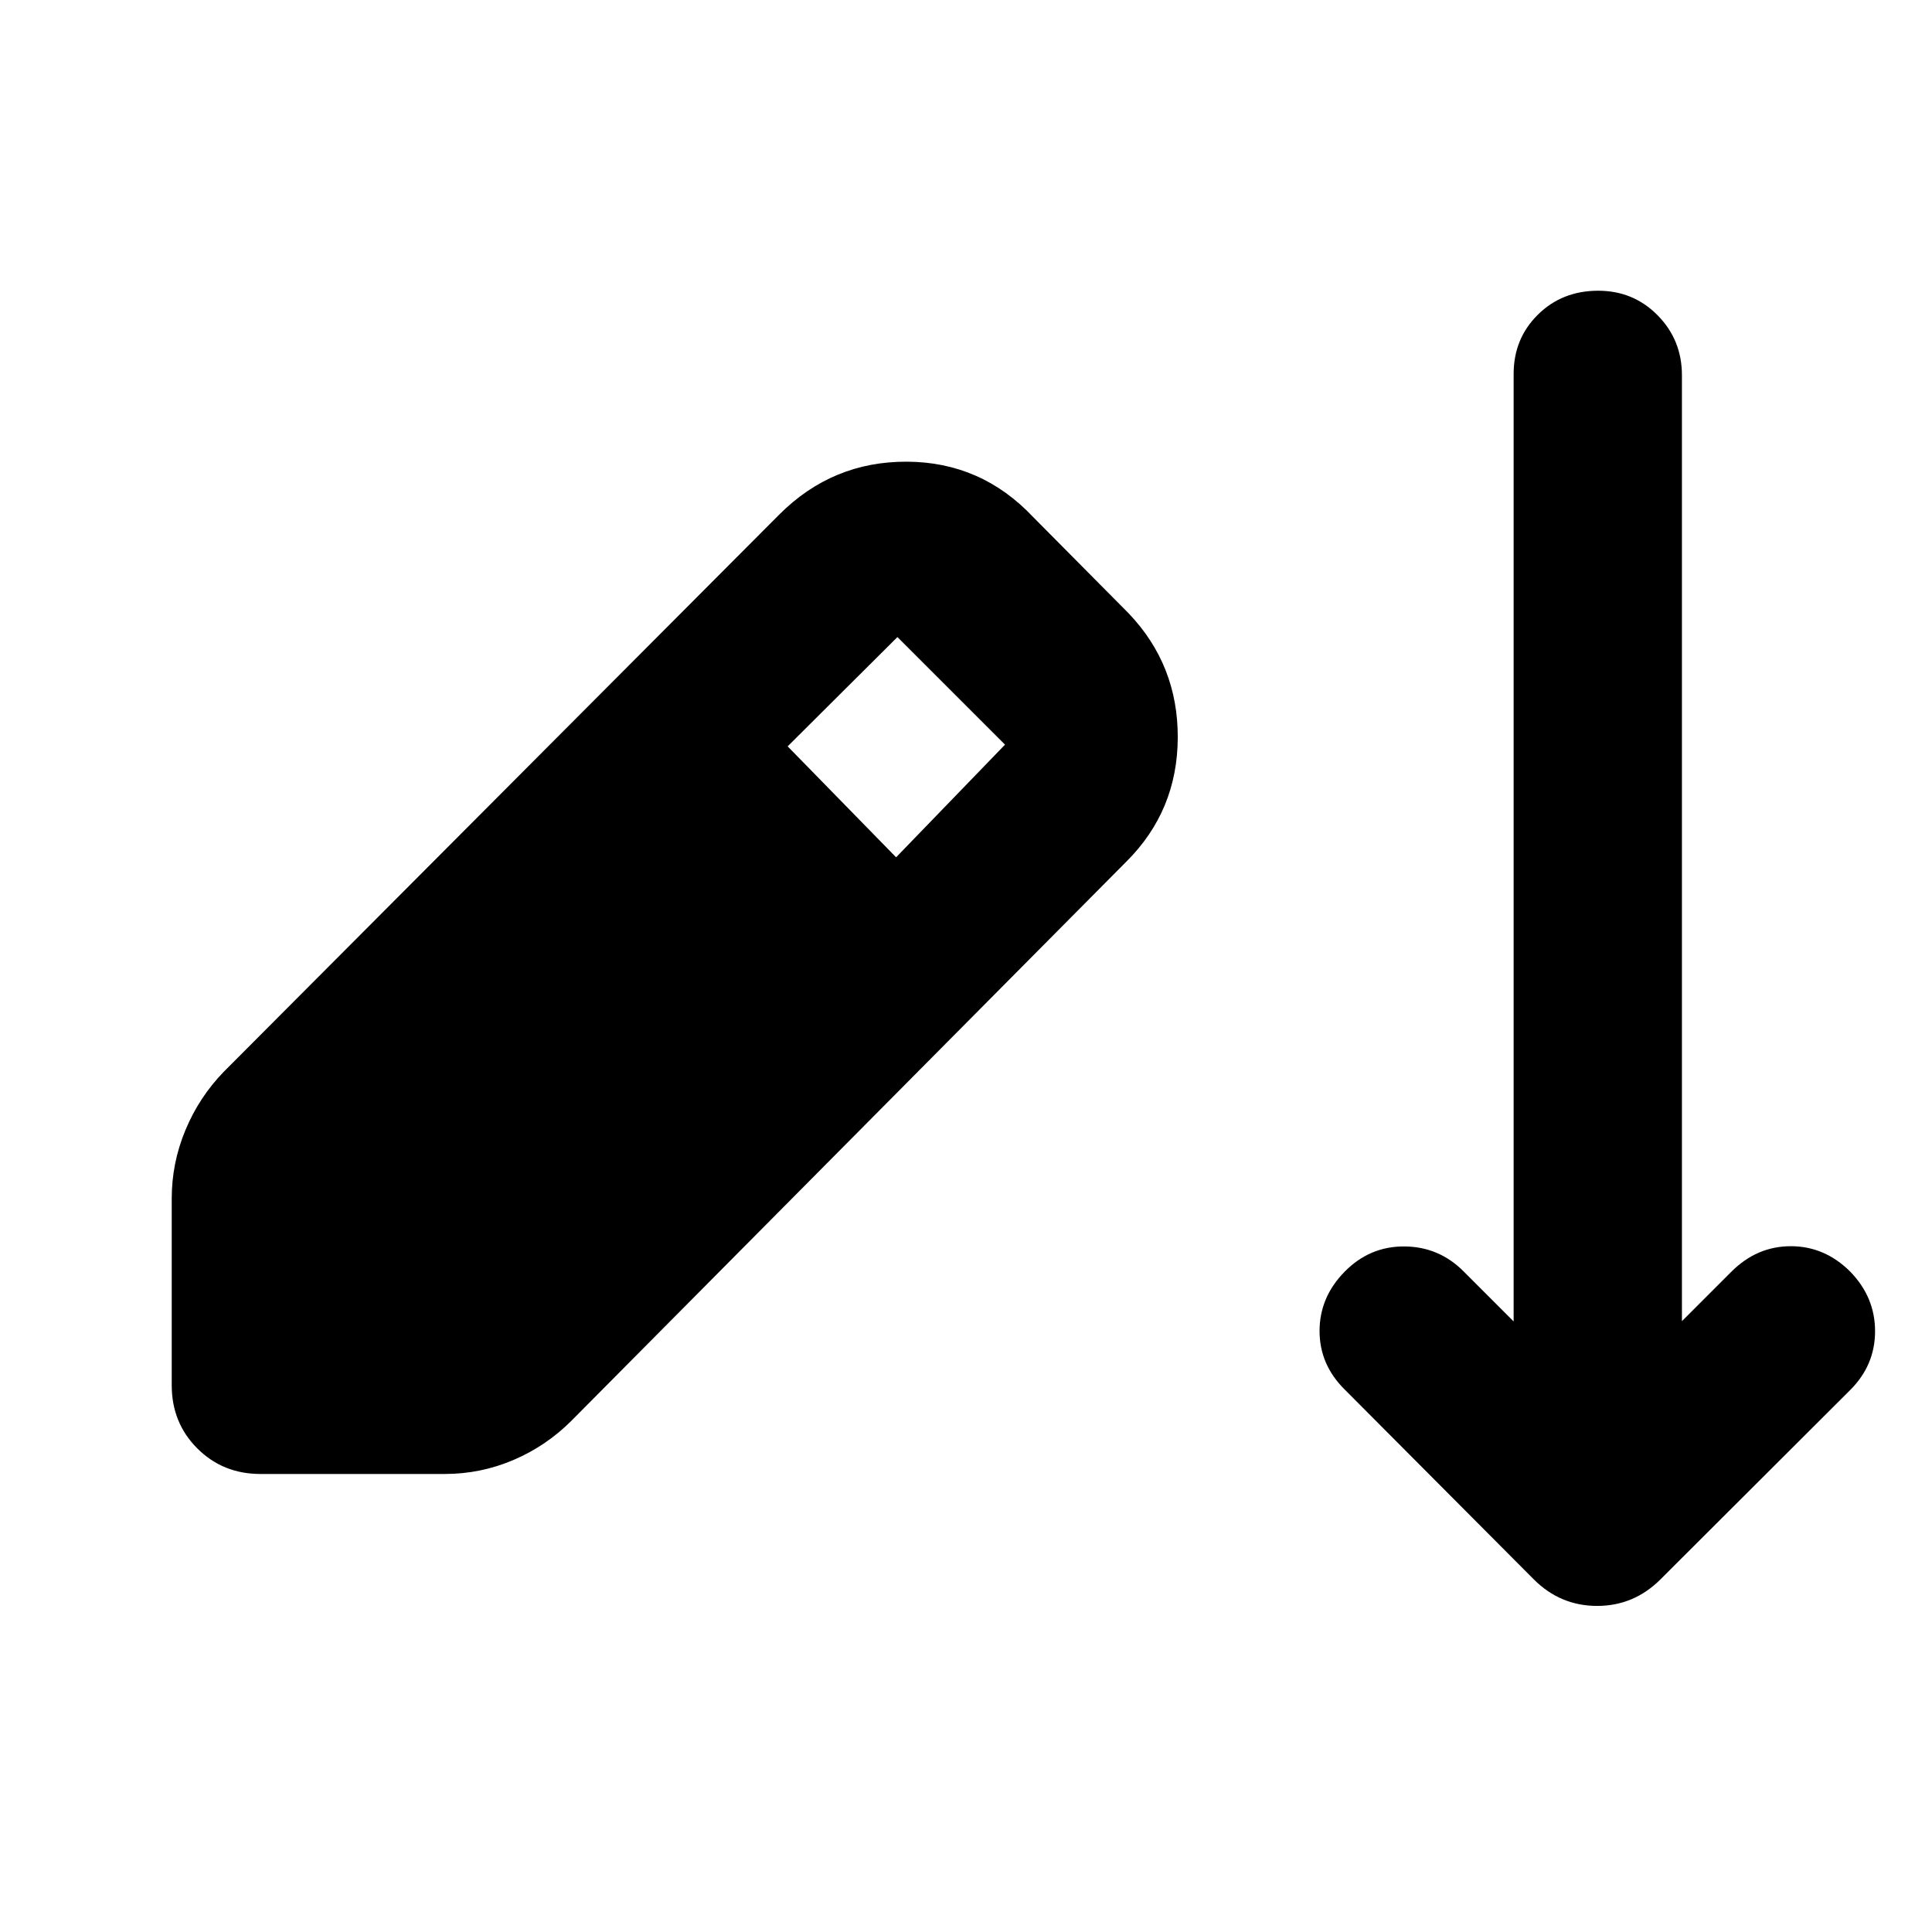 <svg xmlns="http://www.w3.org/2000/svg" height="40" viewBox="0 -960 960 960" width="40"><path d="M129.4-227.59q-18.66 0-31.37-12.71-12.7-12.7-12.7-31.37v-92.79q0-17.67 6.82-34.03 6.82-16.37 19.02-28.94l276.05-276.9q26.4-26.41 63.37-26.26 36.97.14 62.76 27.49l47.39 47.78q24.65 25.78 24.48 61.93-.16 36.14-25.38 61.36l-275.9 277.99q-12.58 12.58-28.85 19.51-16.27 6.94-34.12 6.94H129.4Zm315.87-306.42 54.12-55.98-53.46-53.46-54.55 54.31 53.89 55.13Zm316.85 358.78-93.76-94.13q-12.68-12.45-12.68-29.25t12.45-29.48q12.45-12.68 29.72-12.56 17.27.11 29.57 12.56l24.7 24.7V-774.2q0-17.54 12.04-29.44 12.04-11.9 29.96-11.9 17.53 0 29.58 12.24 12.04 12.23 12.04 29.76v470.02l24.56-24.57q12.69-12.68 29.56-12.68 16.87 0 29.55 12.68 12.3 12.68 12.3 29.55t-12.3 29.18l-94.32 94.13q-13.21 13.2-31.49 13.2-18.28 0-31.48-13.2Z"/></svg>